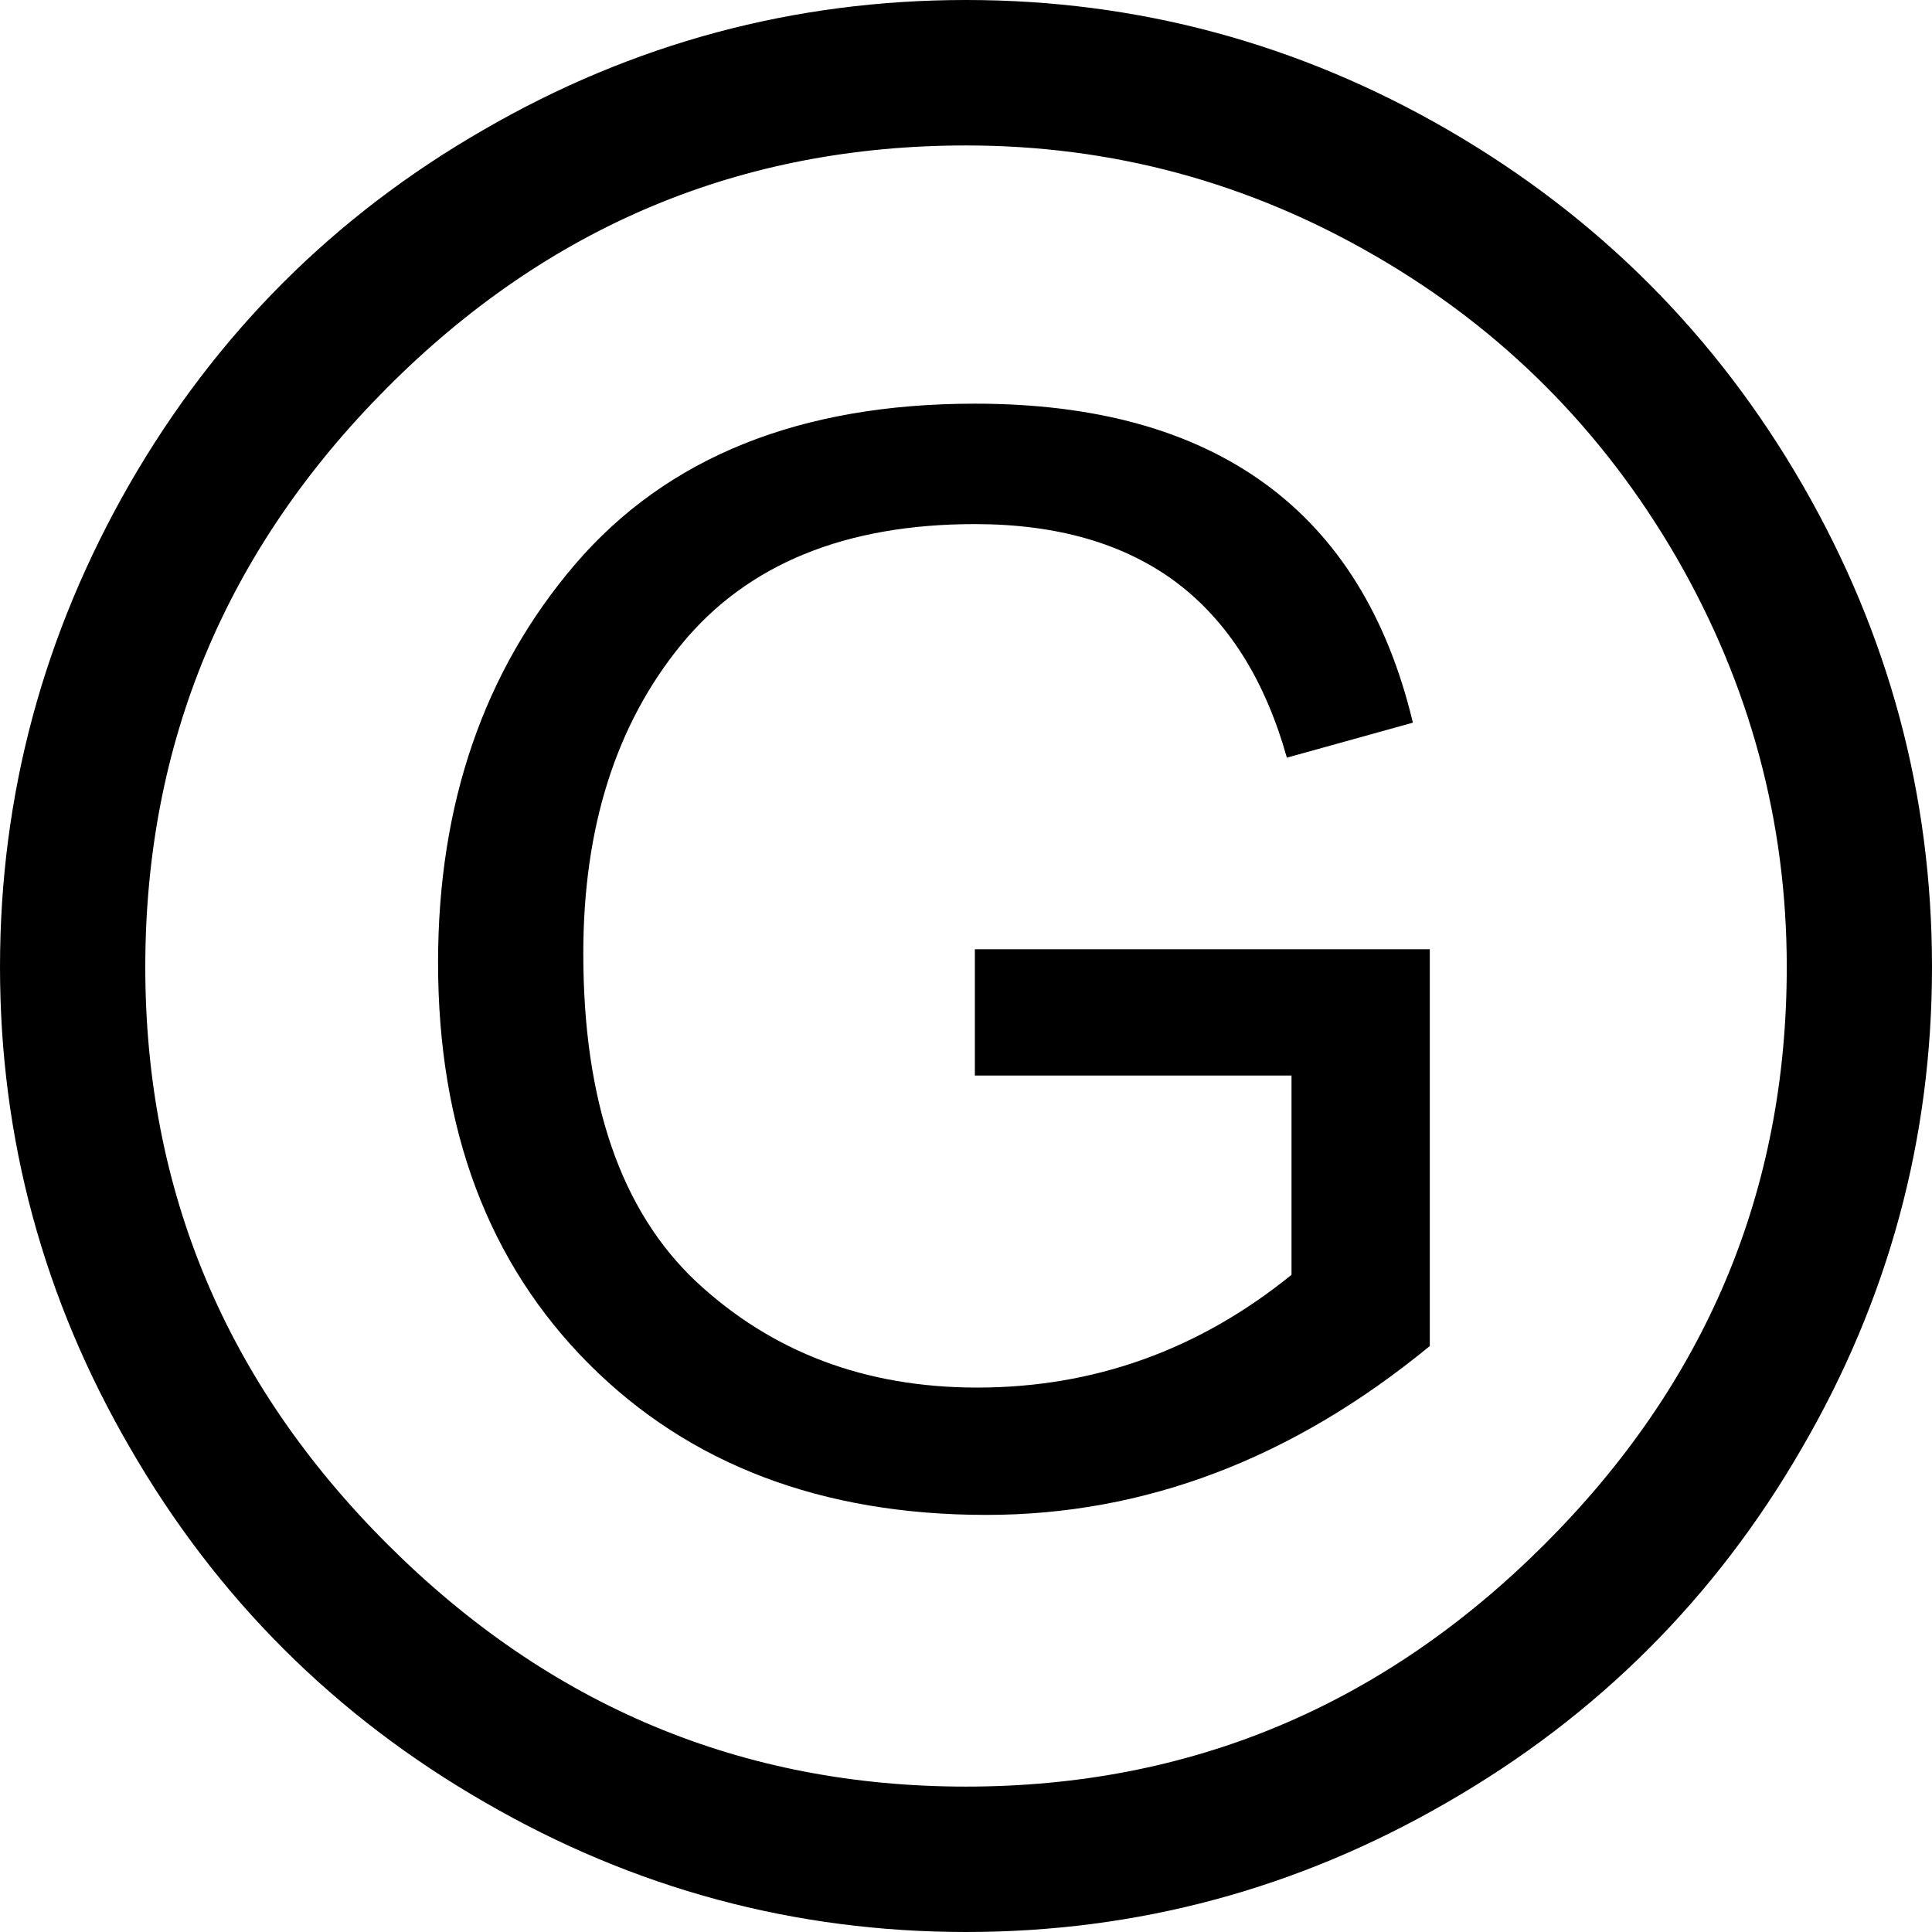 <?xml version="1.0" encoding="UTF-8"?>
<!DOCTYPE svg PUBLIC "-//W3C//DTD SVG 1.1//EN" "http://www.w3.org/Graphics/SVG/1.1/DTD/svg11.dtd">
<!-- Creator: CorelDRAW -->
<svg xmlns="http://www.w3.org/2000/svg" xml:space="preserve" width="4096mm" height="4096mm" style="shape-rendering:geometricPrecision; text-rendering:geometricPrecision; image-rendering:optimizeQuality; fill-rule:evenodd; clip-rule:evenodd"
viewBox="0 0 4096 4096"
 xmlns:xlink="http://www.w3.org/1999/xlink">
 <defs>
  <style type="text/css">
   <![CDATA[
    .fil0 {fill:black;fill-rule:nonzero}
   ]]>
  </style>
 </defs>
 <g id="Capa_x0020_1">
  <path class="fil0" d="M3031.3 2853.66c-290.73,239.063 -604.45,358.072 -940.113,358.072 -348.551,0 -629.645,-106.818 -842.352,-319.757 -213.287,-213.752 -320.105,-497.632 -320.105,-850.944 0,-336.012 96.949,-618.382 290.846,-845.022 194.594,-226.756 476.617,-340.192 847.228,-340.192 254.97,0 459.433,56.312 615.131,169.631 154.654,112.623 259.73,281.442 313.487,506.688l-267.161 74.192c-46.327,-164.755 -123.886,-288.06 -233.722,-371.192 -110.069,-82.436 -252.531,-124.002 -427.736,-124.002 -274.592,0 -482.306,84.874 -621.633,254.389 -139.211,169.747 -208.527,388.492 -208.527,656.001 0,314.068 79.881,545.7 239.527,695.825 160.459,149.429 358.42,224.434 595.51,224.434 246.842,0 469.186,-79.185 666.45,-239.063l0 -422.511 -671.327 0 0 -267.741 964.496 0 0 841.191zm-983.189 934.076c474.062,0 882.292,-170.444 1225.15,-512.377 342.978,-341.817 514.816,-749.699 514.816,-1225.27 0,-308.379 -78.14,-598.064 -233.722,-868.011 -156.511,-269.947 -369.102,-483.815 -638.701,-639.63 -269.715,-156.511 -558.82,-234.07 -867.547,-234.07 -477.429,0 -886.356,171.257 -1227.71,514.003 -341.353,342.63 -512.377,752.137 -512.377,1227.71 0,475.572 171.837,883.453 514.816,1225.27 342.862,341.933 751.092,512.377 1225.27,512.377zm0 -3787.74c363.993,0 705.462,92.189 1022.32,275.753 317.783,184.377 567.876,434.818 751.092,752.253 182.519,316.39 274.476,657.394 274.476,1022.08 0,363.877 -91.956,704.069 -276.101,1020.46 -183.216,317.435 -434.122,567.876 -751.905,750.628 -316.97,183.564 -657.394,274.824 -1019.88,274.824 -362.6,0 -703.024,-91.26 -1019.99,-274.824 -317.783,-182.751 -568.689,-433.193 -751.905,-750.628 -184.145,-316.39 -276.217,-656.582 -276.217,-1020.46 0,-364.69 92.072,-705.694 274.592,-1023.83 183.216,-318.131 433.309,-568.573 751.092,-751.324 316.854,-183.564 658.323,-274.94 1022.43,-274.94z"/>
 </g>
</svg>

